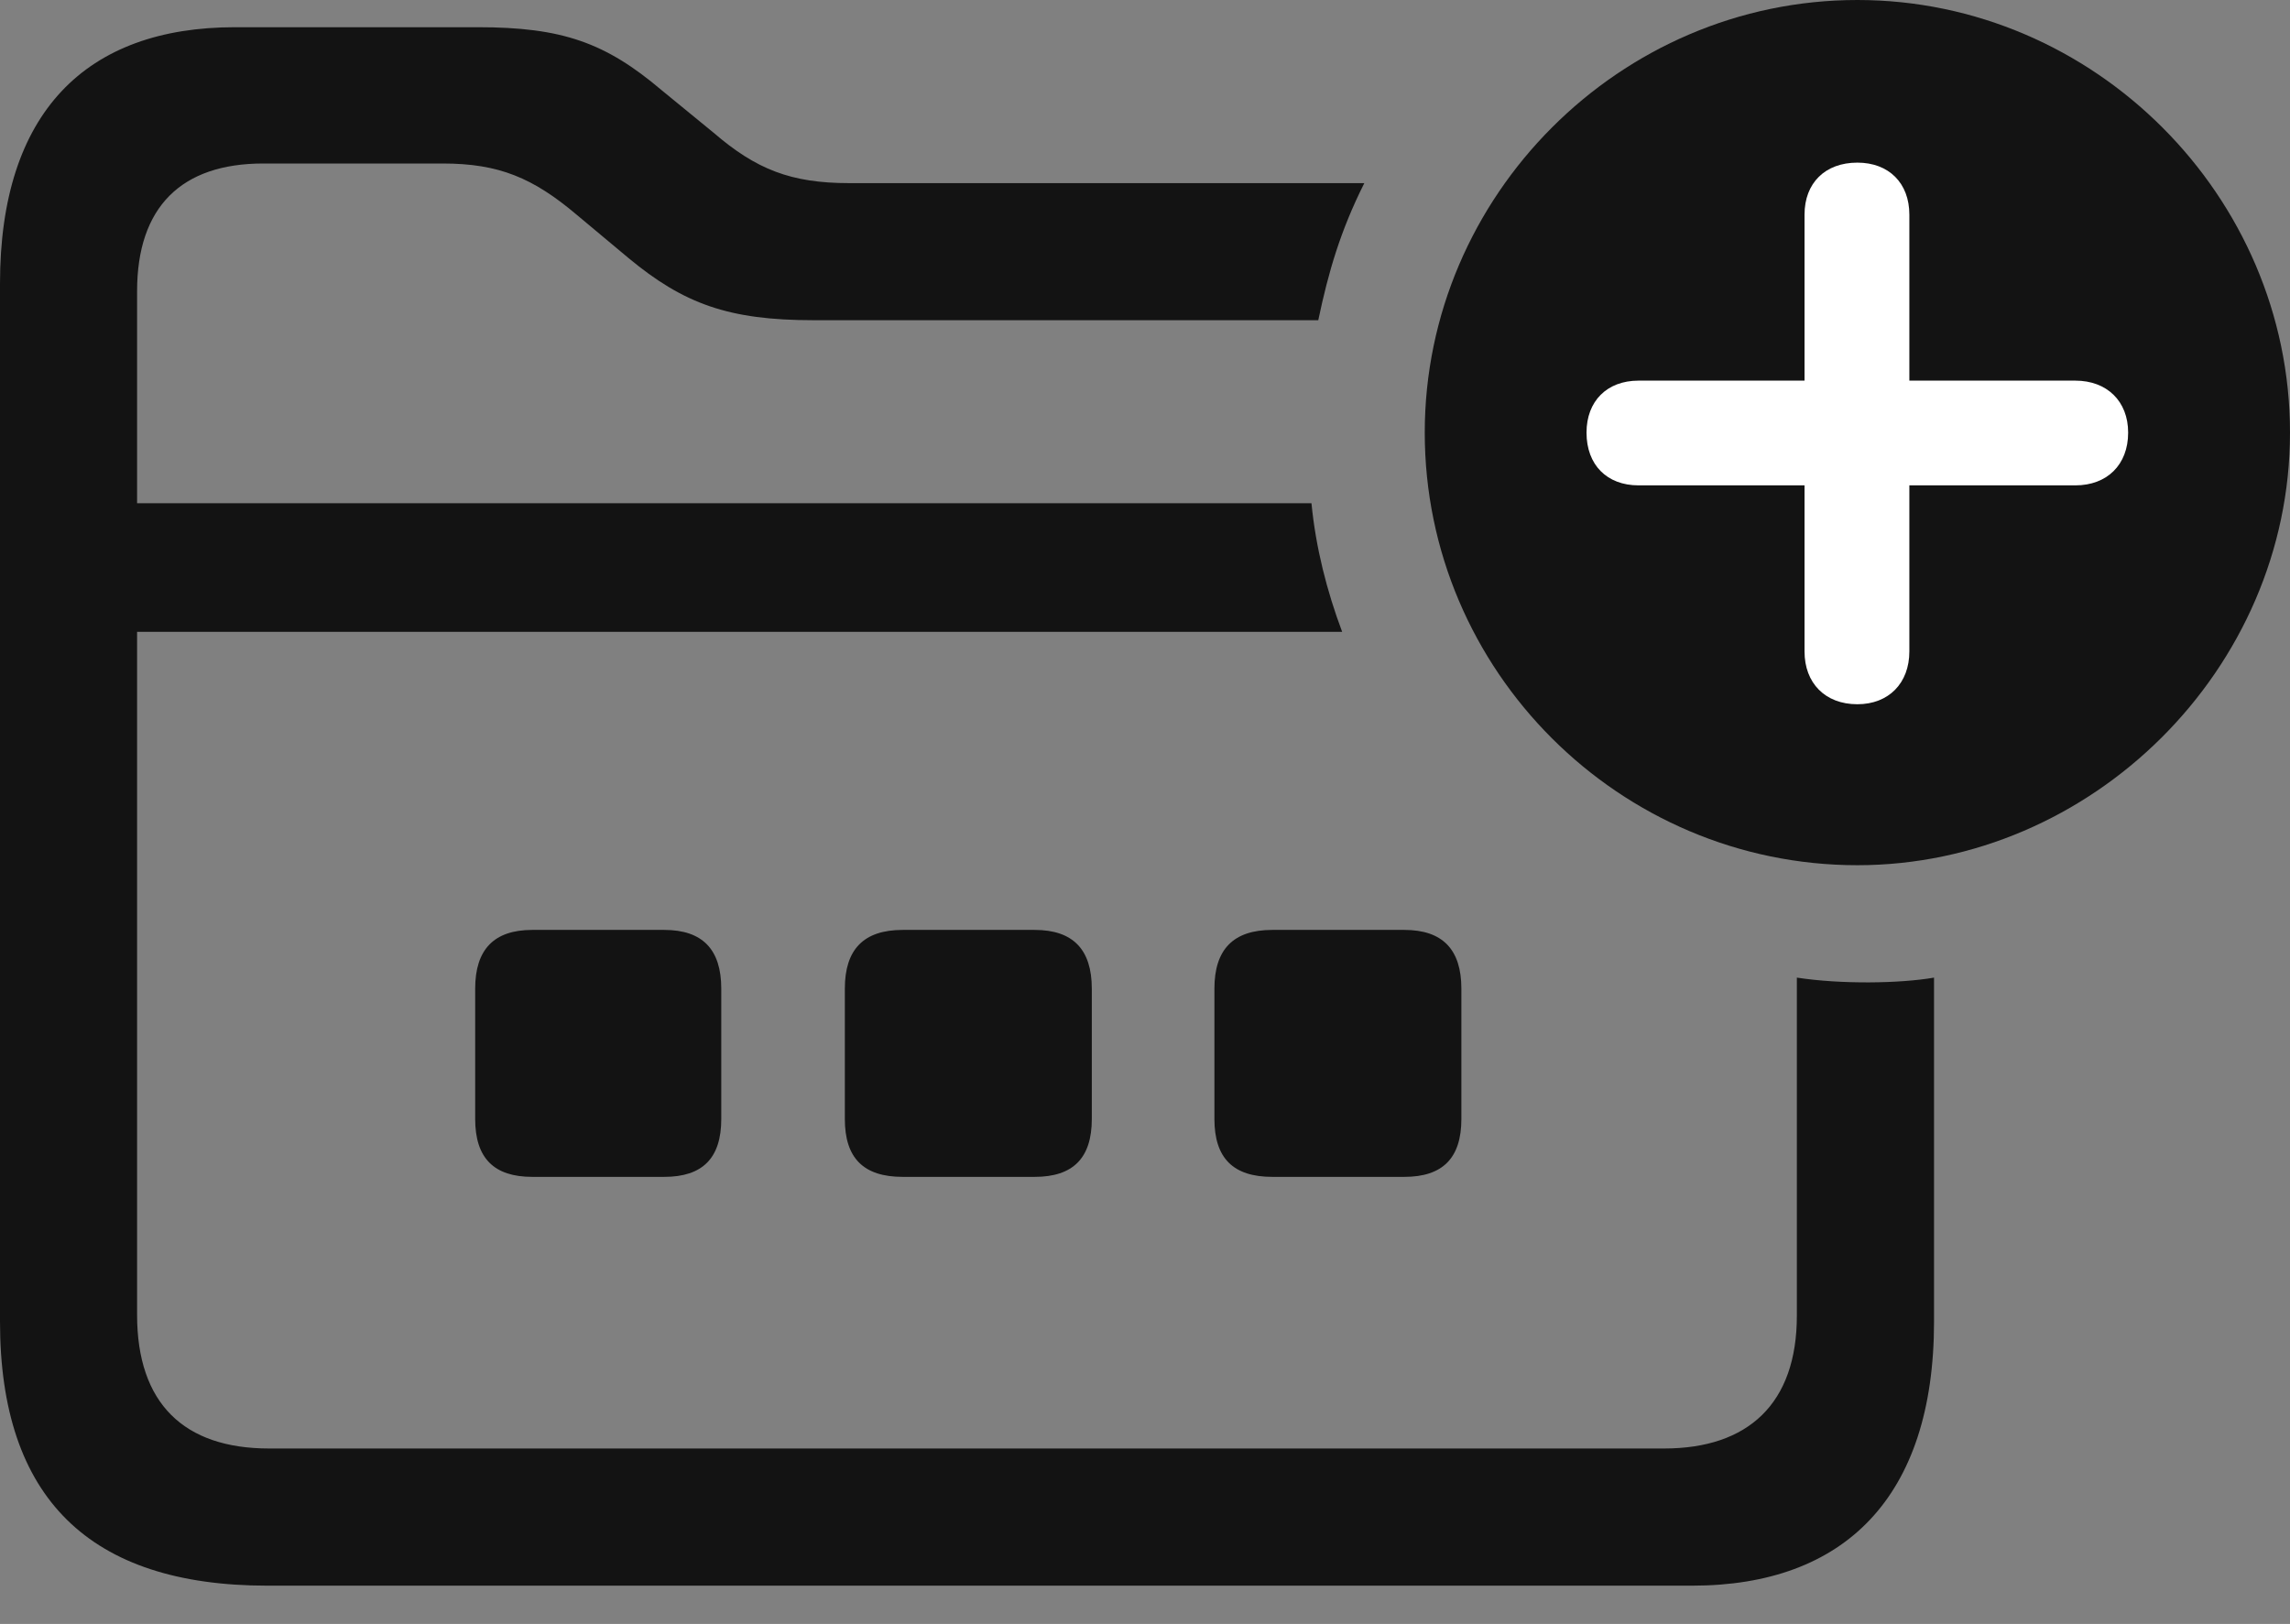 <?xml version="1.0" encoding="UTF-8"?>
<!--Generator: Apple Native CoreSVG 175.5-->
<!DOCTYPE svg
PUBLIC "-//W3C//DTD SVG 1.1//EN"
       "http://www.w3.org/Graphics/SVG/1.1/DTD/svg11.dtd">
<svg version="1.1" xmlns="http://www.w3.org/2000/svg" xmlns:xlink="http://www.w3.org/1999/xlink" width="26.26" height="18.623">
 <rect width="100%" height="100%" fill="#808080" stroke="none"/>
 <g>
  <rect height="18.623" opacity="0" width="26.26" x="0" y="0"/>
  <path d="M6.104 13.496L7.617 13.496C8.057 13.496 8.271 13.281 8.271 12.832L8.271 11.338C8.271 10.889 8.057 10.664 7.617 10.664L6.104 10.664C5.664 10.664 5.449 10.889 5.449 11.338L5.449 12.832C5.449 13.281 5.664 13.496 6.104 13.496ZM10.352 13.496L11.865 13.496C12.305 13.496 12.52 13.281 12.52 12.832L12.52 11.338C12.52 10.889 12.305 10.664 11.865 10.664L10.352 10.664C9.902 10.664 9.688 10.889 9.688 11.338L9.688 12.832C9.688 13.281 9.902 13.496 10.352 13.496ZM14.59 13.496L16.104 13.496C16.543 13.496 16.758 13.281 16.758 12.832L16.758 11.338C16.758 10.889 16.543 10.664 16.104 10.664L14.59 10.664C14.141 10.664 13.926 10.889 13.926 11.338L13.926 12.832C13.926 13.281 14.141 13.496 14.59 13.496ZM3.066 18.184L19.404 18.184C21.152 18.184 22.178 17.168 22.178 15.156L22.178 11.211C21.787 11.279 21.113 11.289 20.605 11.211L20.605 15.088C20.605 16.094 20.049 16.611 19.082 16.611L3.086 16.611C2.109 16.611 1.572 16.094 1.572 15.078L1.572 3.34C1.572 2.373 2.08 1.875 3.018 1.875L5.078 1.875C5.723 1.875 6.113 2.041 6.611 2.461L7.207 2.959C7.842 3.486 8.359 3.672 9.326 3.672L15.117 3.672C15.234 3.115 15.371 2.646 15.645 2.1L9.736 2.1C9.072 2.1 8.672 1.943 8.184 1.523L7.588 1.035C6.943 0.488 6.445 0.312 5.479 0.312L2.695 0.312C0.986 0.312 0 1.289 0 3.252L0 15.156C0 17.178 1.025 18.184 3.066 18.184ZM0.957 7.246L15.391 7.246C15.215 6.777 15.088 6.279 15.039 5.771L0.957 5.771Z" fill="#000000" fill-opacity="0.85"/>
  <path d="M21.299 9.922C23.984 9.922 26.26 7.676 26.26 4.961C26.26 2.246 24.014 0 21.299 0C18.574 0 16.338 2.246 16.338 4.961C16.338 7.695 18.574 9.922 21.299 9.922Z" fill="#000000" fill-opacity="0.85"/>
  <path d="M21.299 8.076C20.928 8.076 20.693 7.832 20.693 7.471L20.693 5.566L18.789 5.566C18.428 5.566 18.193 5.332 18.193 4.961C18.193 4.6 18.428 4.365 18.789 4.365L20.693 4.365L20.693 2.461C20.693 2.1 20.928 1.865 21.299 1.865C21.66 1.865 21.895 2.1 21.895 2.461L21.895 4.365L23.799 4.365C24.16 4.365 24.404 4.6 24.404 4.961C24.404 5.332 24.16 5.566 23.799 5.566L21.895 5.566L21.895 7.471C21.895 7.832 21.66 8.076 21.299 8.076Z" fill="#ffffff"/>
 </g>
</svg>
